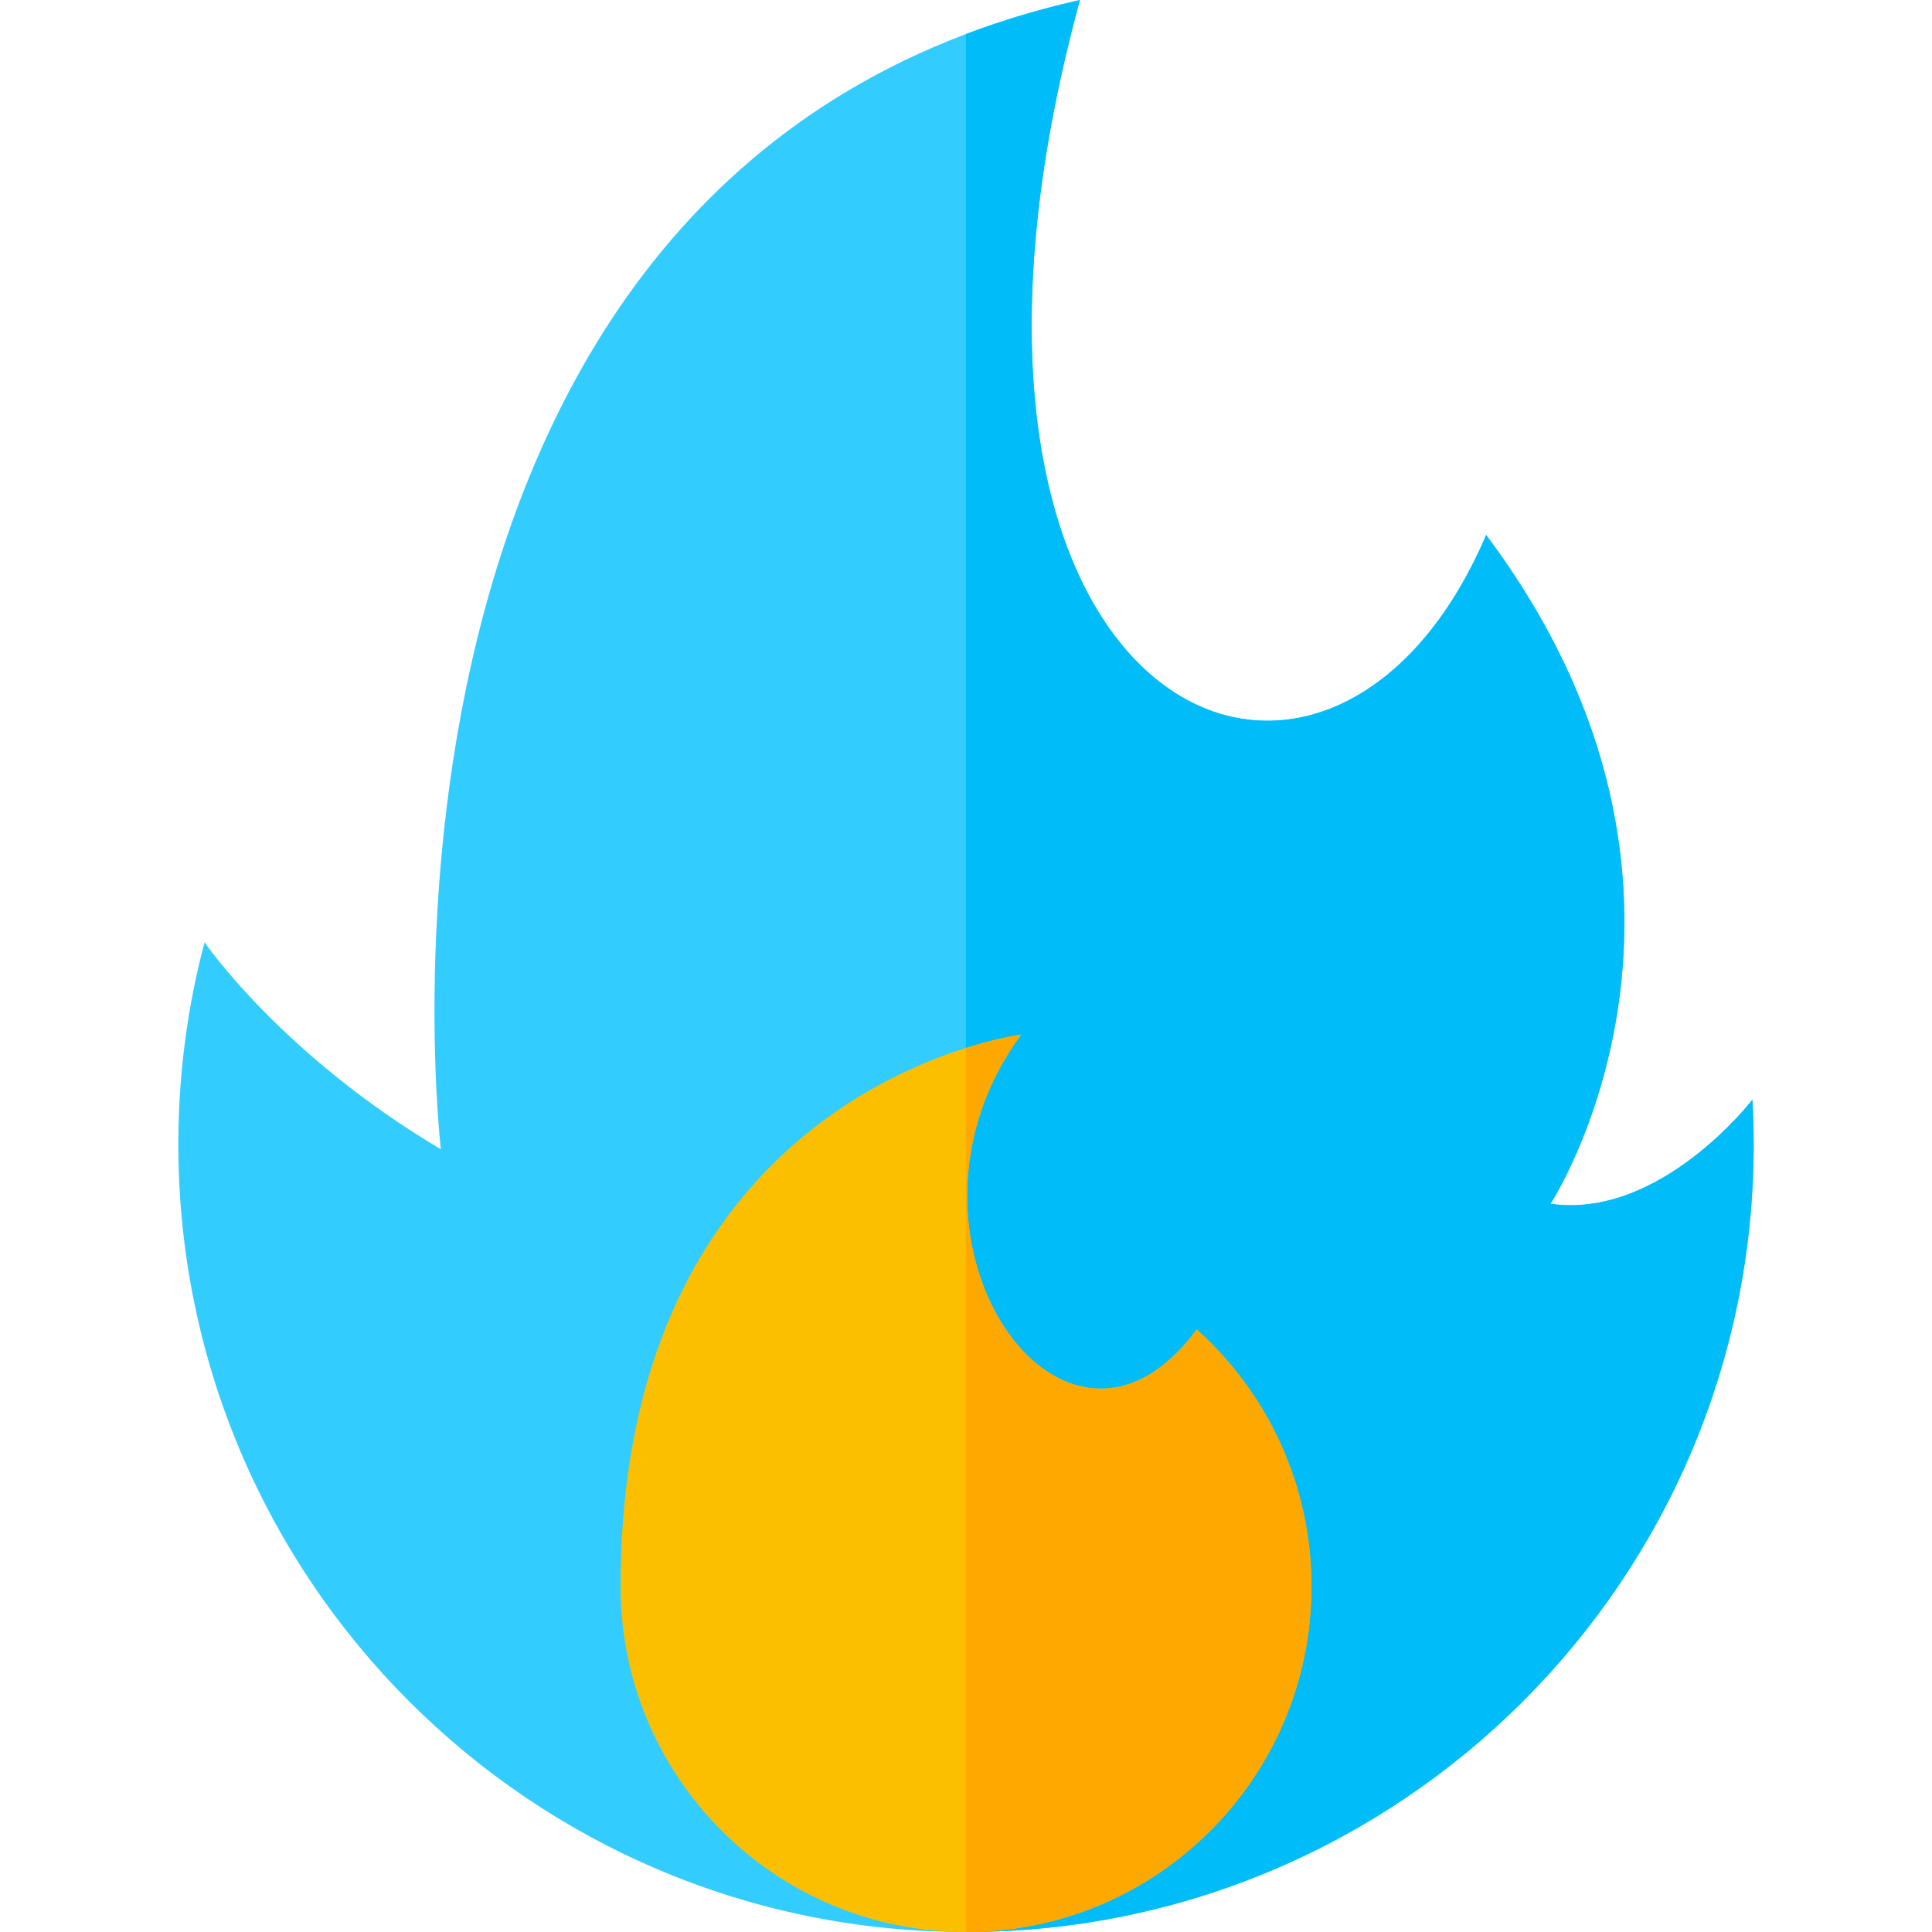 <?xml version="1.0"?>
<svg xmlns="http://www.w3.org/2000/svg" xmlns:xlink="http://www.w3.org/1999/xlink" version="1.1" id="Capa_1" x="0px" y="0px" viewBox="0 0 512 512" style="enable-background:new 0 0 512 512;" xml:space="preserve" width="512px" height="512px" class=""><g><path style="fill:#33CCFF" d="M54.211,249.7c0,0,20.228,29.717,62.624,54.871c0,0-30.705-259.502,169.358-304.571  c-51.257,188.121,65.2,241.174,107.651,141.786c70.893,94.651,17.066,177.229,17.066,177.229  c29.069,4.188,53.487-27.57,53.487-27.57c0.218,3.912,0.34,7.851,0.34,11.818C464.738,418.545,371.283,512,256,512  S47.262,418.545,47.262,303.262C47.262,284.744,49.686,266.794,54.211,249.7z" data-original="#FF6536" class="active-path" data-old_color="#33ccff"/><path style="fill:#00BDF9" d="M464.398,291.445c0,0-24.418,31.758-53.487,27.57c0,0,53.827-82.578-17.066-177.229  C351.394,241.174,234.937,188.121,286.194,0C275.479,2.414,265.431,5.447,256,9.018V512c115.283,0,208.738-93.455,208.738-208.738  C464.738,299.295,464.616,295.357,464.398,291.445z" data-original="#FF421D" class="" data-old_color="#00BCF8"/><path style="fill:#FBBF00;" d="M164.456,420.456C164.456,471.014,205.442,512,256,512s91.544-40.986,91.544-91.544  c0-27.061-11.741-51.379-30.408-68.138c-35.394,48.085-85.832-24.856-46.524-78.122  C270.612,274.196,164.456,287.499,164.456,420.456z" data-original="#FBBF00" class=""/><path style="fill:#FFA900" d="M347.544,420.456c0-27.061-11.741-51.379-30.408-68.138c-35.394,48.085-85.832-24.856-46.524-78.122  c0,0-5.768,0.725-14.612,3.516V512C306.558,512,347.544,471.014,347.544,420.456z" data-original="#FFA900" class=""/></g> </svg>
